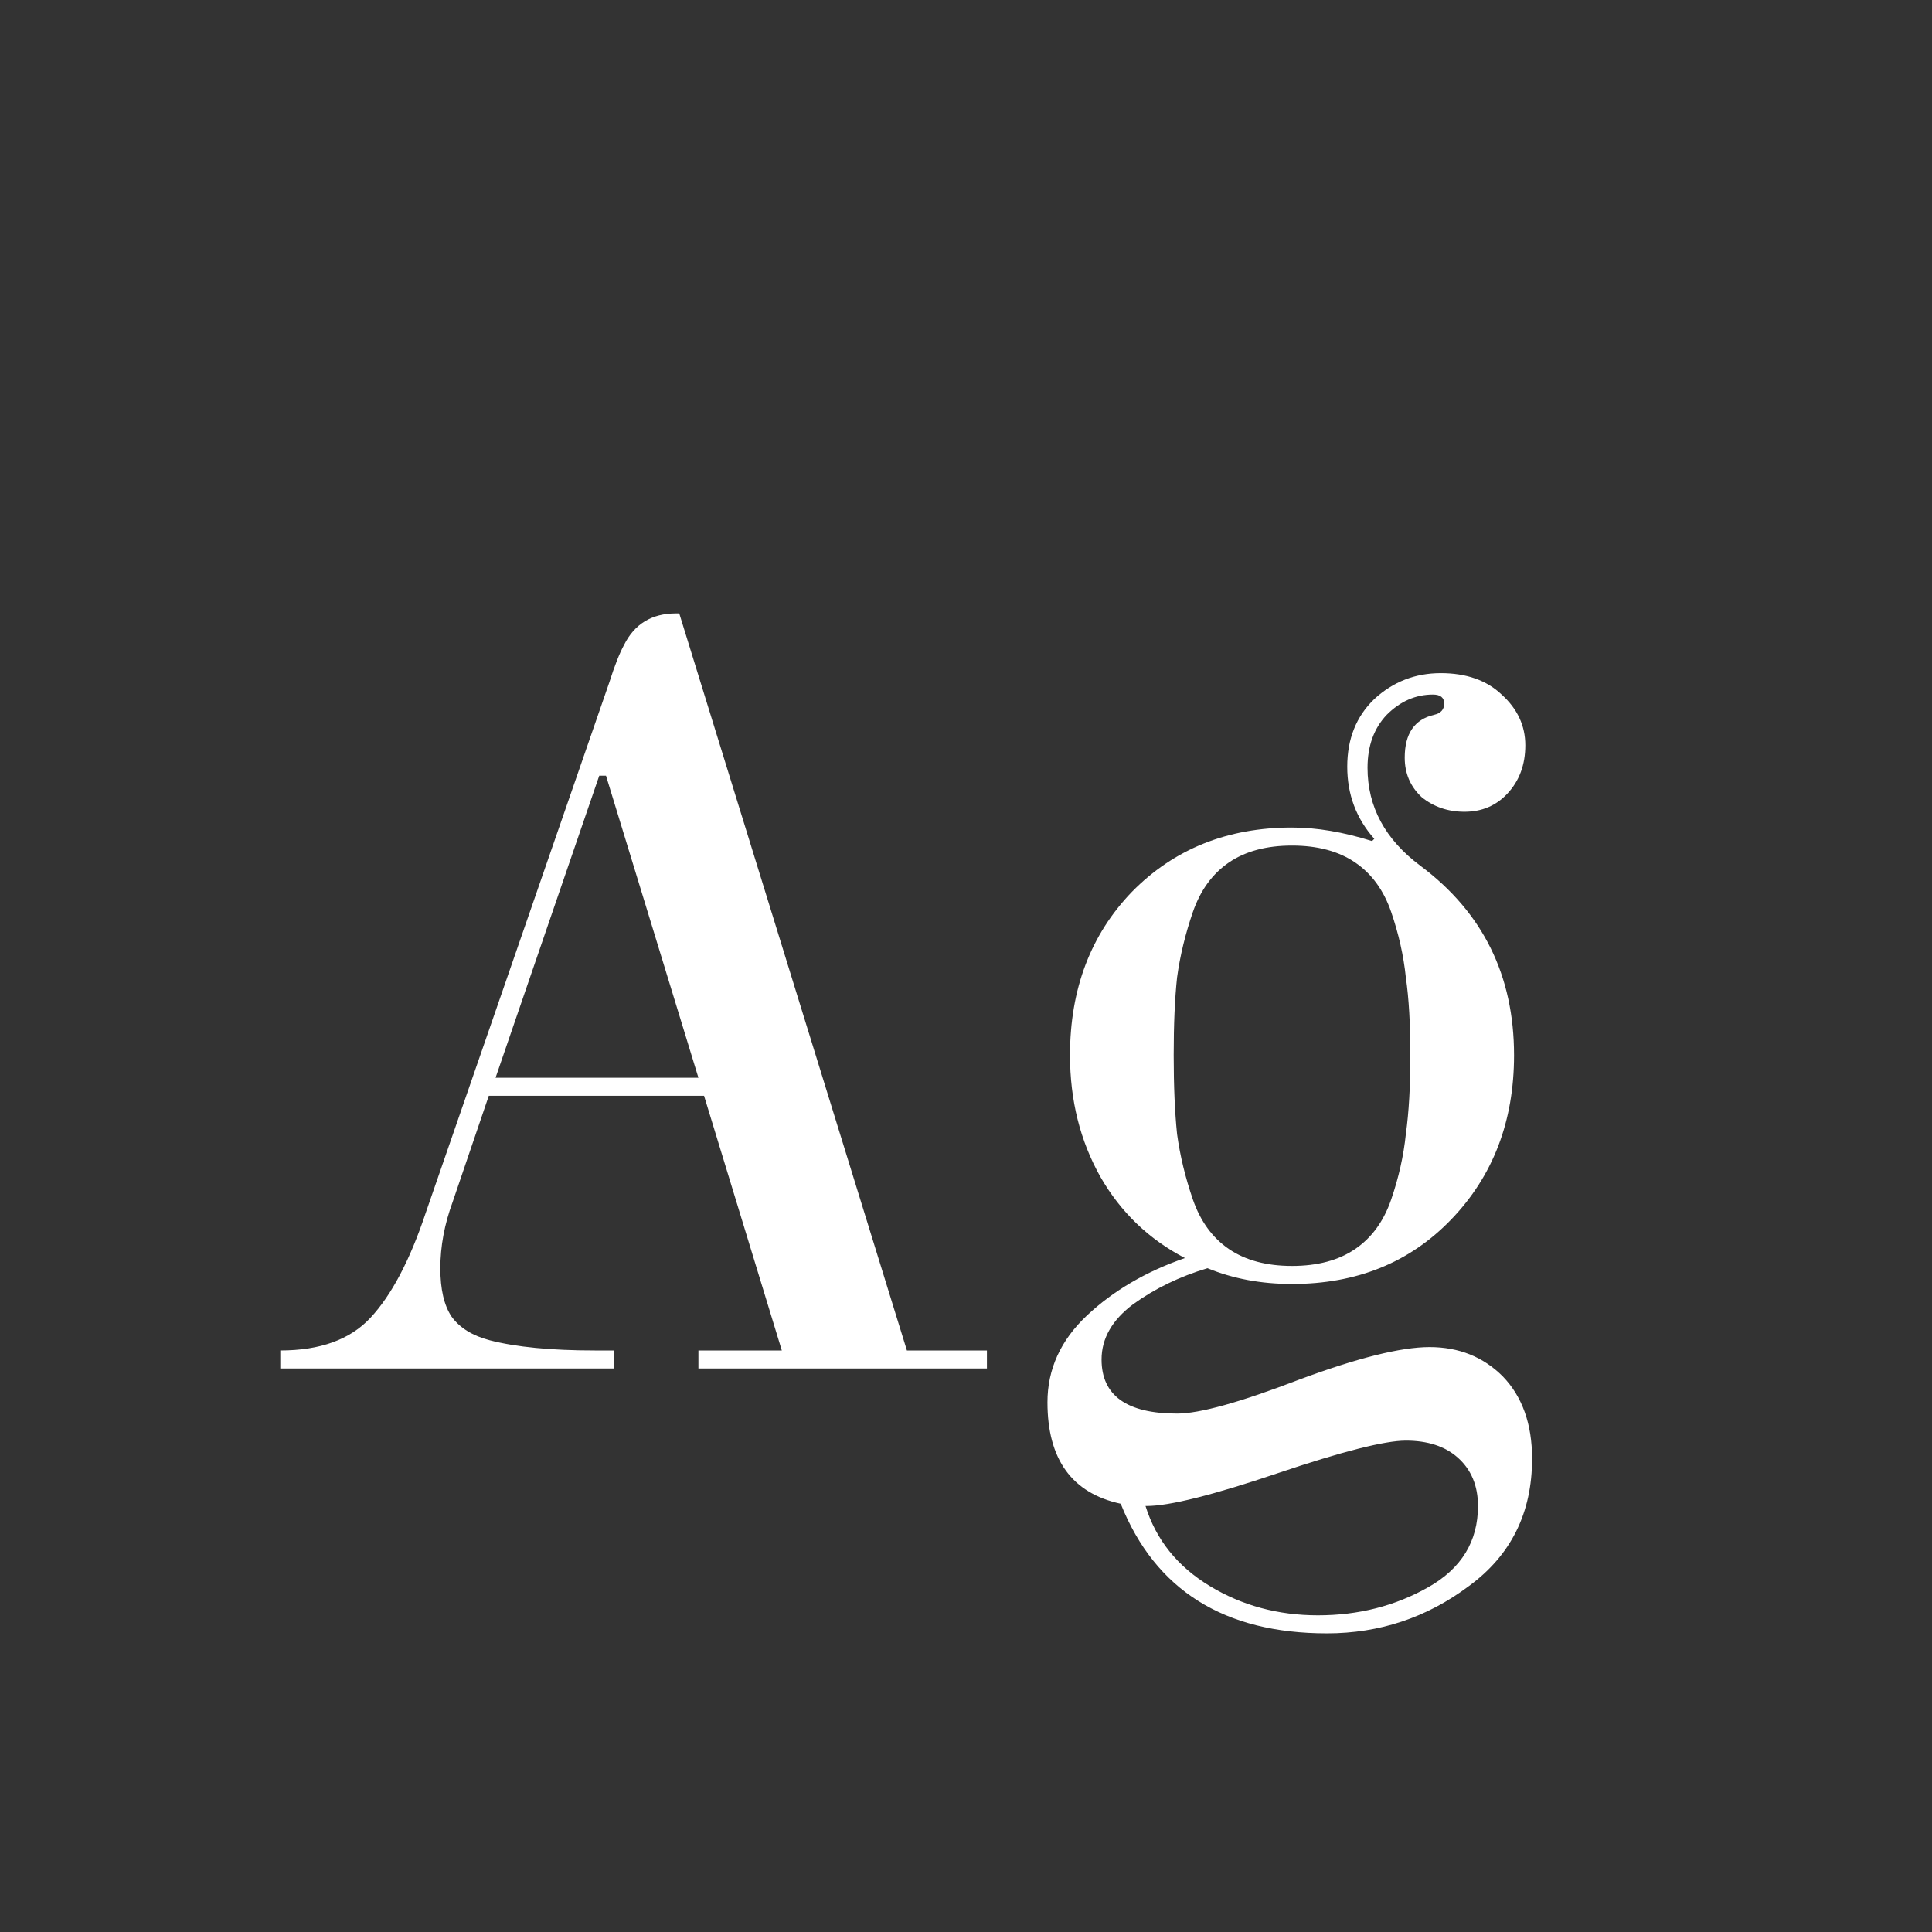 <svg width="24" height="24" viewBox="0 0 24 24" fill="none" xmlns="http://www.w3.org/2000/svg">
<rect x="0" y="0" width="24" height="24" fill="#333333" stroke="none"/>
<path d="M5.624 14.928C5.521 15.208 5.47 15.483 5.47 15.754C5.47 16.015 5.516 16.216 5.61 16.356C5.712 16.496 5.871 16.594 6.086 16.65C6.412 16.734 6.846 16.776 7.388 16.776H7.626V17H3.482V16.776C3.976 16.776 4.35 16.641 4.602 16.37C4.863 16.09 5.092 15.656 5.288 15.068L7.57 8.474C7.635 8.269 7.696 8.115 7.752 8.012C7.882 7.751 8.097 7.62 8.396 7.62H8.438L11.266 16.776H12.26V17H8.676V16.776H9.712L8.746 13.612H6.072L5.624 14.928ZM7.444 9.636L6.156 13.388H8.676L7.528 9.636H7.444ZM17.8 8.628C17.585 8.628 17.394 8.712 17.226 8.88C17.067 9.048 16.988 9.267 16.988 9.538C16.988 10.023 17.207 10.429 17.646 10.756C18.421 11.335 18.808 12.119 18.808 13.108C18.808 13.929 18.547 14.611 18.024 15.152C17.511 15.684 16.853 15.95 16.05 15.95C15.668 15.95 15.318 15.885 15 15.754C14.655 15.857 14.347 16.006 14.076 16.202C13.815 16.398 13.684 16.627 13.684 16.888C13.684 17.336 13.997 17.56 14.622 17.56C14.902 17.56 15.406 17.42 16.134 17.14C16.862 16.869 17.404 16.734 17.758 16.734C18.122 16.734 18.425 16.855 18.668 17.098C18.911 17.35 19.032 17.691 19.032 18.12C19.032 18.792 18.771 19.319 18.248 19.702C17.726 20.094 17.137 20.29 16.484 20.29C15.206 20.29 14.351 19.753 13.922 18.68C13.316 18.549 13.012 18.129 13.012 17.42C13.012 17.009 13.175 16.65 13.502 16.342C13.829 16.034 14.235 15.796 14.72 15.628C14.272 15.395 13.922 15.059 13.67 14.62C13.418 14.172 13.292 13.668 13.292 13.108C13.292 12.287 13.549 11.61 14.062 11.078C14.585 10.546 15.248 10.28 16.05 10.28C16.358 10.28 16.689 10.336 17.044 10.448L17.072 10.42C16.848 10.168 16.736 9.869 16.736 9.524C16.736 9.179 16.848 8.899 17.072 8.684C17.305 8.469 17.581 8.362 17.898 8.362C18.215 8.362 18.468 8.451 18.654 8.628C18.85 8.805 18.948 9.015 18.948 9.258C18.948 9.501 18.873 9.701 18.724 9.86C18.584 10.009 18.407 10.084 18.192 10.084C17.987 10.084 17.809 10.023 17.66 9.902C17.52 9.771 17.45 9.608 17.45 9.412C17.45 9.113 17.572 8.936 17.814 8.88C17.898 8.861 17.94 8.815 17.94 8.74C17.94 8.665 17.893 8.628 17.8 8.628ZM17.464 14.088C17.502 13.817 17.52 13.491 17.52 13.108C17.52 12.725 17.502 12.403 17.464 12.142C17.436 11.871 17.375 11.601 17.282 11.33C17.189 11.059 17.04 10.854 16.834 10.714C16.629 10.574 16.367 10.504 16.05 10.504C15.733 10.504 15.472 10.574 15.266 10.714C15.061 10.854 14.912 11.059 14.818 11.33C14.725 11.601 14.659 11.871 14.622 12.142C14.594 12.403 14.58 12.725 14.58 13.108C14.58 13.491 14.594 13.817 14.622 14.088C14.659 14.359 14.725 14.629 14.818 14.9C14.912 15.171 15.061 15.376 15.266 15.516C15.472 15.656 15.733 15.726 16.05 15.726C16.367 15.726 16.629 15.656 16.834 15.516C17.04 15.376 17.189 15.171 17.282 14.9C17.375 14.629 17.436 14.359 17.464 14.088ZM14.244 18.708H14.23C14.361 19.128 14.627 19.459 15.028 19.702C15.43 19.945 15.877 20.066 16.372 20.066C16.876 20.066 17.334 19.949 17.744 19.716C18.155 19.483 18.36 19.147 18.36 18.708C18.36 18.456 18.276 18.255 18.108 18.106C17.95 17.966 17.735 17.896 17.464 17.896C17.203 17.896 16.671 18.031 15.868 18.302C15.066 18.573 14.524 18.708 14.244 18.708Z" fill="white"/>
</svg>
